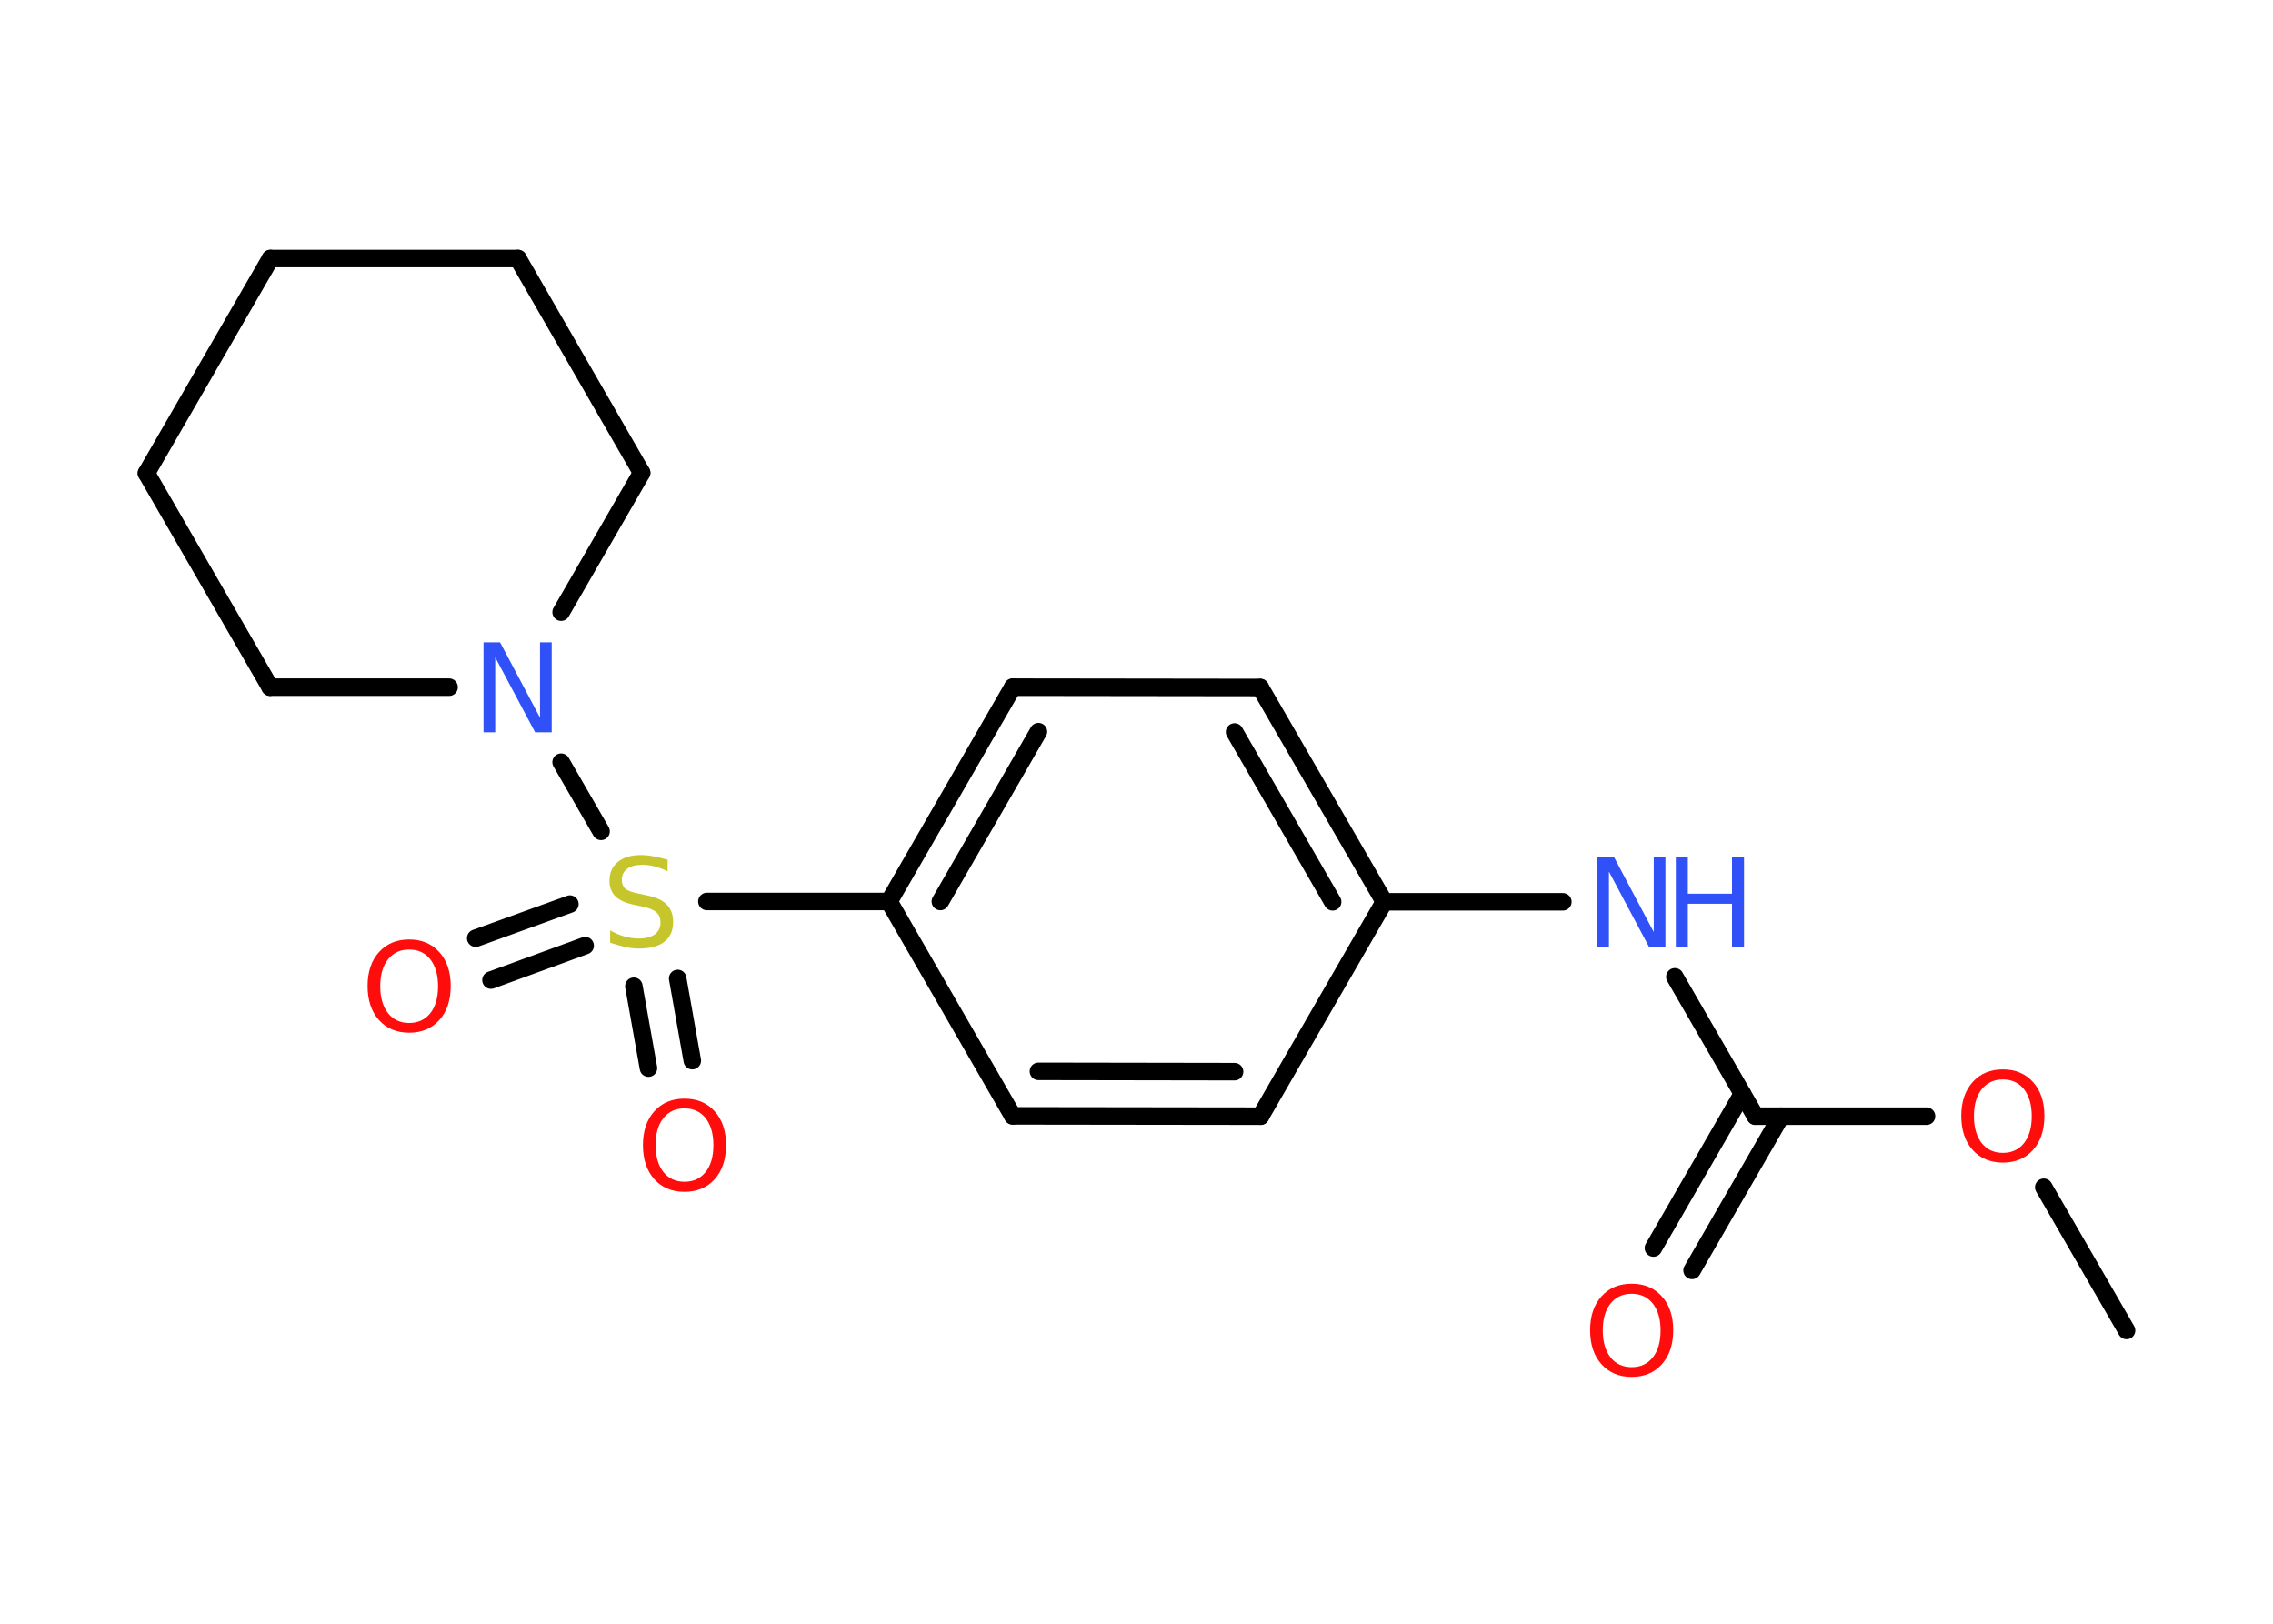 <?xml version='1.0' encoding='UTF-8'?>
<!DOCTYPE svg PUBLIC "-//W3C//DTD SVG 1.1//EN" "http://www.w3.org/Graphics/SVG/1.1/DTD/svg11.dtd">
<svg version='1.2' xmlns='http://www.w3.org/2000/svg' xmlns:xlink='http://www.w3.org/1999/xlink' width='70.0mm' height='50.0mm' viewBox='0 0 70.0 50.0'>
  <desc>Generated by the Chemistry Development Kit (http://github.com/cdk)</desc>
  <g stroke-linecap='round' stroke-linejoin='round' stroke='#000000' stroke-width='.54' fill='#FF0D0D'>
    <rect x='.0' y='.0' width='70.0' height='50.0' fill='#FFFFFF' stroke='none'/>
    <g id='mol1' class='mol'>
      <line id='mol1bnd1' class='bond' x1='65.49' y1='40.97' x2='62.94' y2='36.56'/>
      <line id='mol1bnd2' class='bond' x1='59.33' y1='34.37' x2='54.06' y2='34.37'/>
      <g id='mol1bnd3' class='bond'>
        <line x1='54.85' y1='34.37' x2='52.11' y2='39.12'/>
        <line x1='53.66' y1='33.68' x2='50.92' y2='38.43'/>
      </g>
      <line id='mol1bnd4' class='bond' x1='54.06' y1='34.37' x2='51.58' y2='30.08'/>
      <line id='mol1bnd5' class='bond' x1='48.13' y1='27.77' x2='42.63' y2='27.77'/>
      <g id='mol1bnd6' class='bond'>
        <line x1='42.63' y1='27.77' x2='38.81' y2='21.17'/>
        <line x1='41.04' y1='27.77' x2='38.02' y2='22.54'/>
      </g>
      <line id='mol1bnd7' class='bond' x1='38.81' y1='21.17' x2='31.19' y2='21.16'/>
      <g id='mol1bnd8' class='bond'>
        <line x1='31.19' y1='21.16' x2='27.38' y2='27.76'/>
        <line x1='31.98' y1='22.53' x2='28.96' y2='27.76'/>
      </g>
      <line id='mol1bnd9' class='bond' x1='27.38' y1='27.76' x2='21.77' y2='27.76'/>
      <g id='mol1bnd10' class='bond'>
        <line x1='18.02' y1='29.12' x2='15.12' y2='30.18'/>
        <line x1='17.55' y1='27.84' x2='14.65' y2='28.89'/>
      </g>
      <g id='mol1bnd11' class='bond'>
        <line x1='20.87' y1='30.13' x2='21.32' y2='32.66'/>
        <line x1='19.52' y1='30.37' x2='19.97' y2='32.89'/>
      </g>
      <line id='mol1bnd12' class='bond' x1='18.51' y1='25.6' x2='17.28' y2='23.47'/>
      <line id='mol1bnd13' class='bond' x1='13.83' y1='21.16' x2='8.32' y2='21.16'/>
      <line id='mol1bnd14' class='bond' x1='8.32' y1='21.16' x2='4.51' y2='14.57'/>
      <line id='mol1bnd15' class='bond' x1='4.51' y1='14.57' x2='8.33' y2='7.96'/>
      <line id='mol1bnd16' class='bond' x1='8.33' y1='7.96' x2='15.95' y2='7.96'/>
      <line id='mol1bnd17' class='bond' x1='15.95' y1='7.96' x2='19.76' y2='14.56'/>
      <line id='mol1bnd18' class='bond' x1='17.28' y1='18.85' x2='19.76' y2='14.56'/>
      <line id='mol1bnd19' class='bond' x1='27.38' y1='27.76' x2='31.19' y2='34.36'/>
      <g id='mol1bnd20' class='bond'>
        <line x1='31.19' y1='34.36' x2='38.82' y2='34.37'/>
        <line x1='31.98' y1='32.99' x2='38.02' y2='33.0'/>
      </g>
      <line id='mol1bnd21' class='bond' x1='42.63' y1='27.77' x2='38.82' y2='34.37'/>
      <path id='mol1atm2' class='atom' d='M61.68 33.24q-.41 .0 -.65 .3q-.24 .3 -.24 .83q.0 .52 .24 .83q.24 .3 .65 .3q.41 .0 .65 -.3q.24 -.3 .24 -.83q.0 -.52 -.24 -.83q-.24 -.3 -.65 -.3zM61.68 32.93q.58 .0 .93 .39q.35 .39 .35 1.04q.0 .66 -.35 1.05q-.35 .39 -.93 .39q-.58 .0 -.93 -.39q-.35 -.39 -.35 -1.05q.0 -.65 .35 -1.04q.35 -.39 .93 -.39z' stroke='none'/>
      <path id='mol1atm4' class='atom' d='M50.25 39.84q-.41 .0 -.65 .3q-.24 .3 -.24 .83q.0 .52 .24 .83q.24 .3 .65 .3q.41 .0 .65 -.3q.24 -.3 .24 -.83q.0 -.52 -.24 -.83q-.24 -.3 -.65 -.3zM50.25 39.53q.58 .0 .93 .39q.35 .39 .35 1.04q.0 .66 -.35 1.05q-.35 .39 -.93 .39q-.58 .0 -.93 -.39q-.35 -.39 -.35 -1.05q.0 -.65 .35 -1.04q.35 -.39 .93 -.39z' stroke='none'/>
      <g id='mol1atm5' class='atom'>
        <path d='M49.2 26.38h.5l1.23 2.32v-2.32h.36v2.77h-.51l-1.23 -2.31v2.31h-.36v-2.77z' stroke='none' fill='#3050F8'/>
        <path d='M51.61 26.38h.37v1.14h1.36v-1.14h.37v2.77h-.37v-1.32h-1.36v1.32h-.37v-2.77z' stroke='none' fill='#3050F8'/>
      </g>
      <path id='mol1atm10' class='atom' d='M20.56 26.47v.36q-.21 -.1 -.4 -.15q-.19 -.05 -.37 -.05q-.31 .0 -.47 .12q-.17 .12 -.17 .34q.0 .18 .11 .28q.11 .09 .42 .15l.23 .05q.42 .08 .62 .28q.2 .2 .2 .54q.0 .4 -.27 .61q-.27 .21 -.79 .21q-.2 .0 -.42 -.05q-.22 -.05 -.46 -.13v-.38q.23 .13 .45 .19q.22 .06 .43 .06q.32 .0 .5 -.13q.17 -.13 .17 -.36q.0 -.21 -.13 -.32q-.13 -.11 -.41 -.17l-.23 -.05q-.42 -.08 -.61 -.26q-.19 -.18 -.19 -.49q.0 -.37 .26 -.58q.26 -.21 .71 -.21q.19 .0 .39 .04q.2 .04 .41 .1z' stroke='none' fill='#C6C62C'/>
      <path id='mol1atm11' class='atom' d='M12.6 29.24q-.41 .0 -.65 .3q-.24 .3 -.24 .83q.0 .52 .24 .83q.24 .3 .65 .3q.41 .0 .65 -.3q.24 -.3 .24 -.83q.0 -.52 -.24 -.83q-.24 -.3 -.65 -.3zM12.6 28.93q.58 .0 .93 .39q.35 .39 .35 1.04q.0 .66 -.35 1.05q-.35 .39 -.93 .39q-.58 .0 -.93 -.39q-.35 -.39 -.35 -1.05q.0 -.65 .35 -1.04q.35 -.39 .93 -.39z' stroke='none'/>
      <path id='mol1atm12' class='atom' d='M21.08 34.13q-.41 .0 -.65 .3q-.24 .3 -.24 .83q.0 .52 .24 .83q.24 .3 .65 .3q.41 .0 .65 -.3q.24 -.3 .24 -.83q.0 -.52 -.24 -.83q-.24 -.3 -.65 -.3zM21.08 33.83q.58 .0 .93 .39q.35 .39 .35 1.04q.0 .66 -.35 1.05q-.35 .39 -.93 .39q-.58 .0 -.93 -.39q-.35 -.39 -.35 -1.05q.0 -.65 .35 -1.04q.35 -.39 .93 -.39z' stroke='none'/>
      <path id='mol1atm13' class='atom' d='M14.9 19.78h.5l1.23 2.32v-2.32h.36v2.77h-.51l-1.23 -2.31v2.31h-.36v-2.77z' stroke='none' fill='#3050F8'/>
    </g>
  </g>
</svg>
